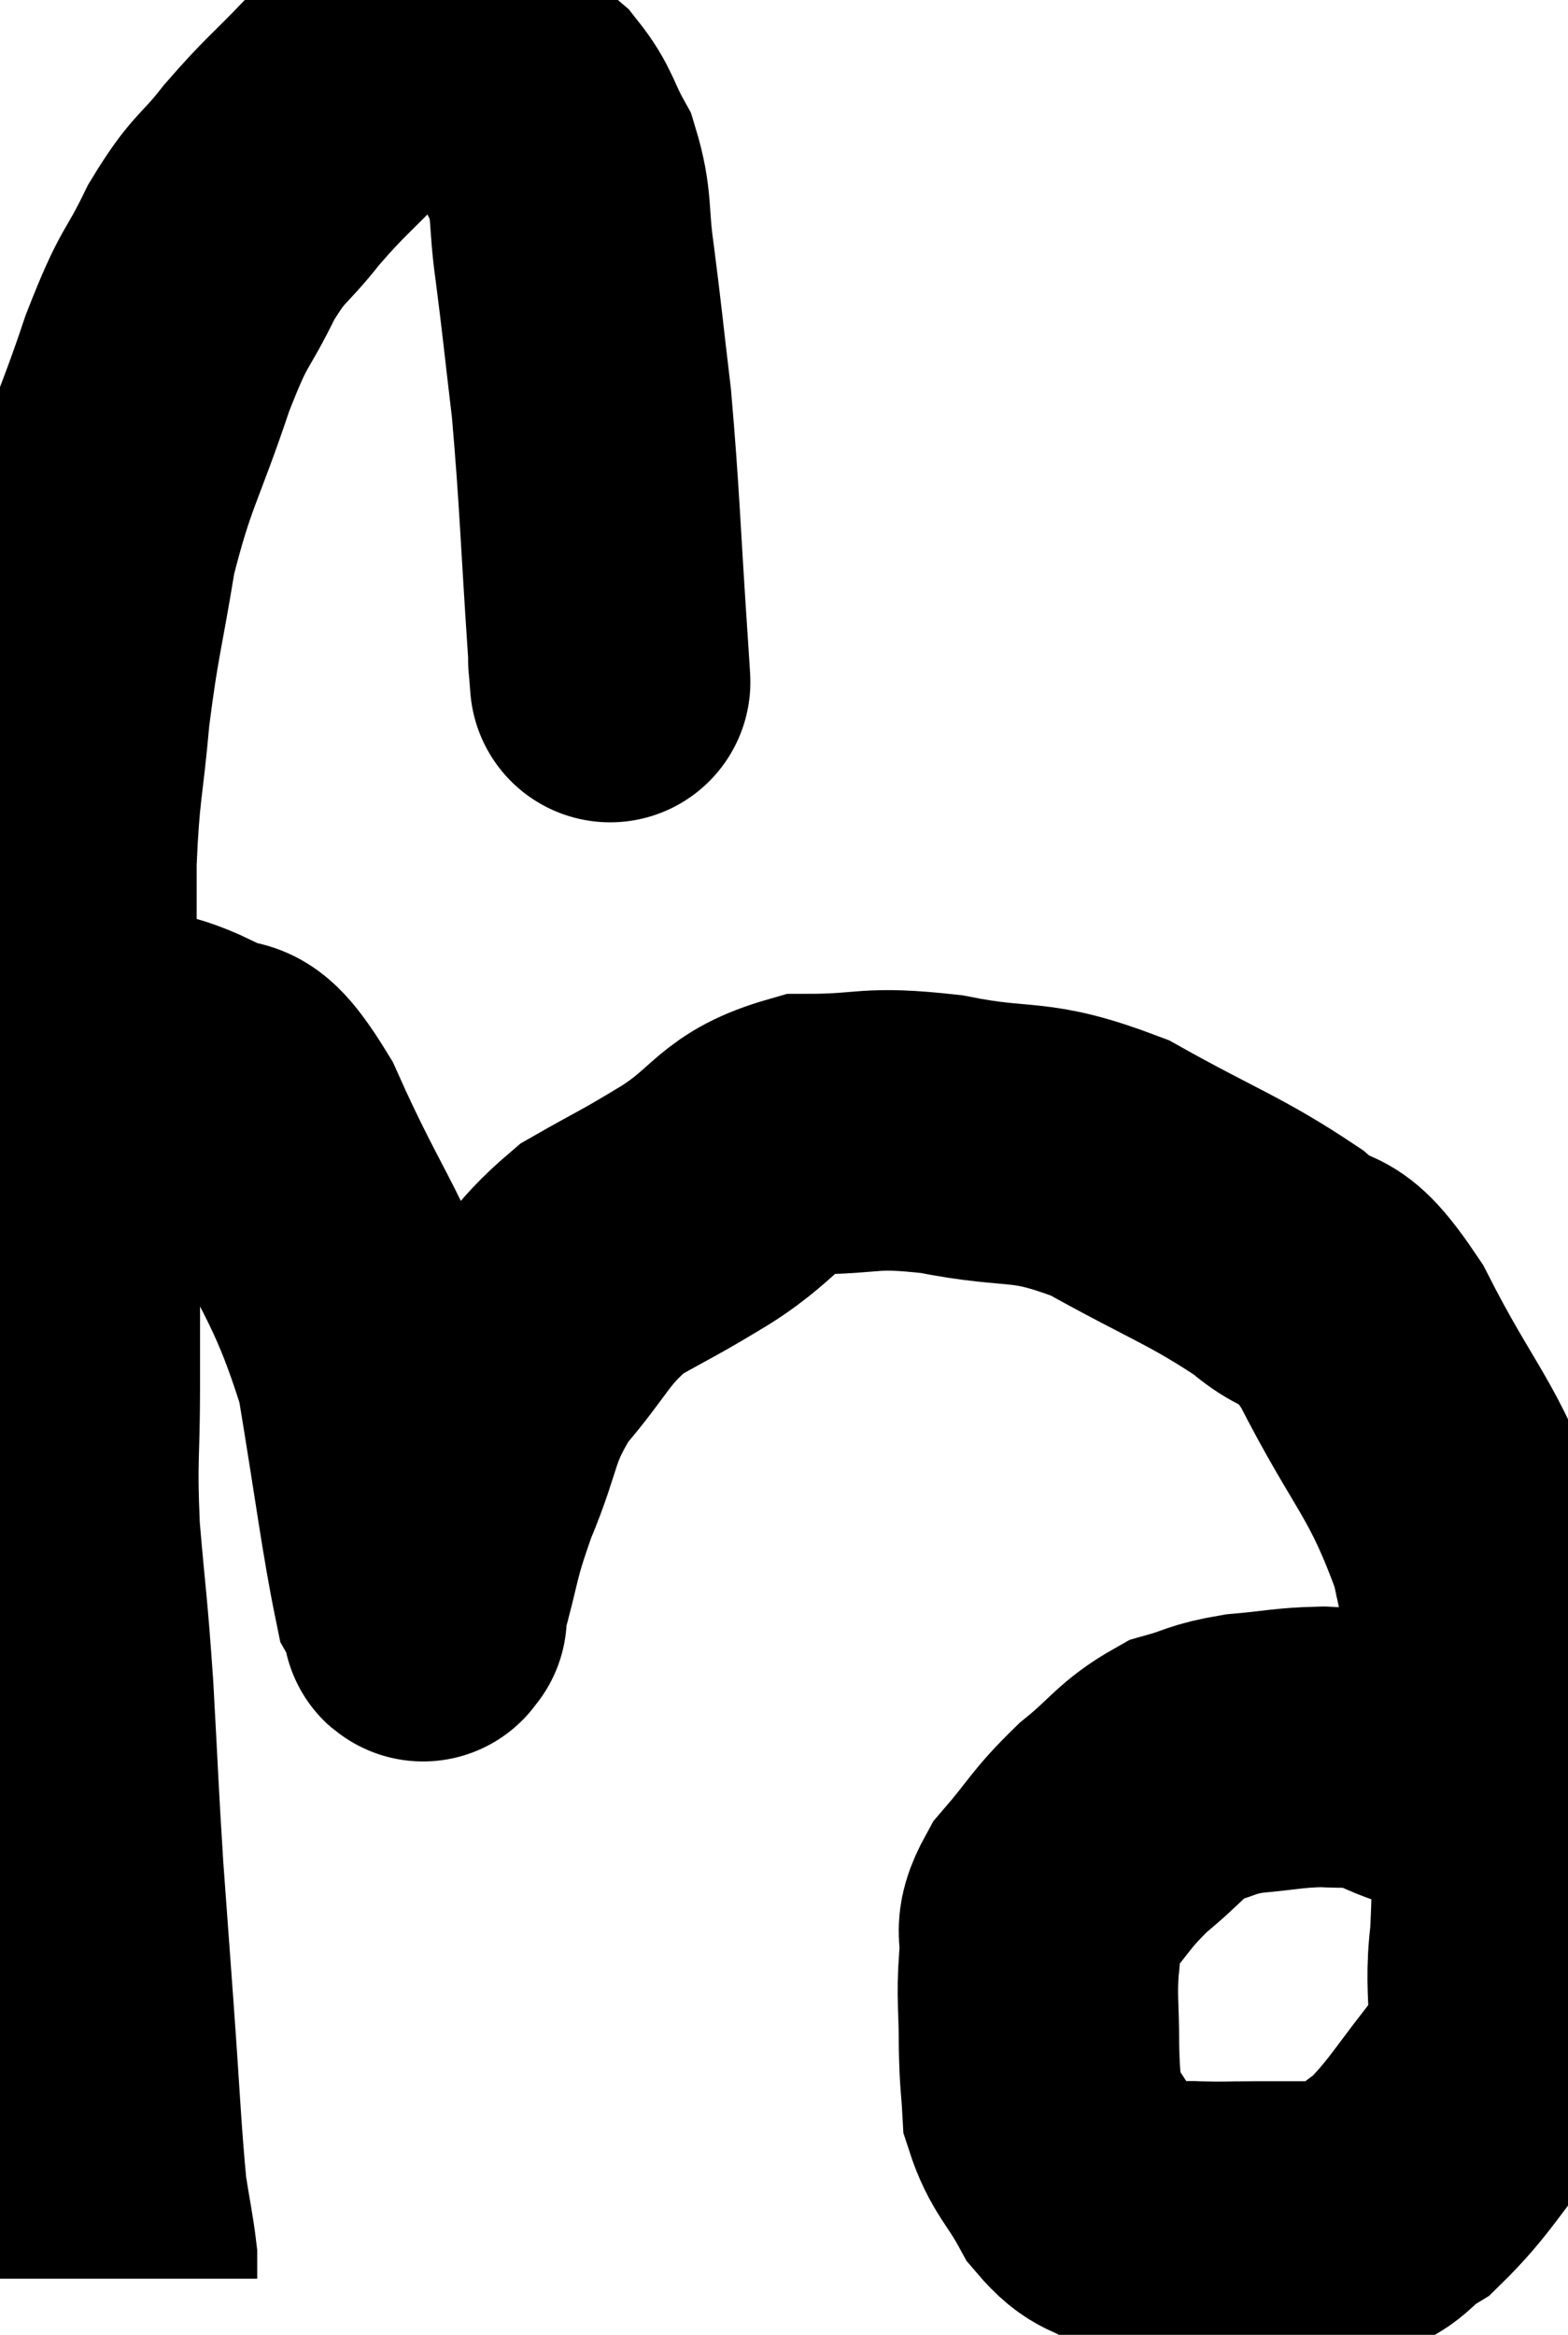 <svg xmlns="http://www.w3.org/2000/svg" viewBox="8.353 4.087 27.96 41.613" width="27.96" height="41.613"><path d="M 19.2 15.84 C 19.2 15.84, 19.2 15.84, 19.2 15.84 C 19.2 15.84, 19.2 15.84, 19.2 15.84 C 19.2 15.84, 19.2 15.84, 19.2 15.84 C 19.2 15.84, 19.2 15.87, 19.2 15.84 C 19.2 15.78, 19.275 16.86, 19.2 15.72 C 19.05 13.5, 19.05 13.02, 18.9 11.28 C 18.75 10.02, 18.735 9.81, 18.6 8.76 C 18.48 7.92, 18.57 7.77, 18.36 7.08 C 18.06 6.54, 18.105 6.435, 17.76 6 C 17.37 5.67, 17.295 5.55, 16.98 5.34 C 16.74 5.25, 16.8 5.205, 16.5 5.16 C 16.14 5.16, 16.275 4.995, 15.78 5.16 C 15.15 5.49, 15.165 5.31, 14.52 5.82 C 13.86 6.51, 13.8 6.51, 13.2 7.2 C 12.66 7.89, 12.63 7.74, 12.12 8.58 C 11.64 9.57, 11.67 9.255, 11.16 10.56 C 10.62 12.18, 10.47 12.255, 10.08 13.8 C 9.84 15.27, 9.78 15.33, 9.6 16.74 C 9.48 18.09, 9.42 18.045, 9.36 19.44 C 9.36 20.88, 9.36 20.925, 9.36 22.32 C 9.36 23.67, 9.345 23.805, 9.36 25.02 C 9.39 26.1, 9.405 26.235, 9.42 27.18 C 9.42 27.99, 9.42 27.75, 9.42 28.8 C 9.42 30.09, 9.36 30.03, 9.42 31.38 C 9.54 32.79, 9.555 32.685, 9.66 34.2 C 9.75 35.82, 9.75 36.015, 9.84 37.44 C 9.93 38.67, 9.915 38.46, 10.02 39.9 C 10.14 41.55, 10.155 42.09, 10.26 43.2 C 10.35 43.77, 10.395 43.965, 10.44 44.34 C 10.44 44.52, 10.44 44.61, 10.44 44.7 L 10.44 44.7" fill="none" stroke="black" stroke-width="5"></path><path d="M 9.36 22.5 C 9.63 22.56, 9.3 22.47, 9.9 22.62 C 10.83 22.86, 10.95 22.71, 11.76 23.1 C 12.45 23.64, 12.315 22.83, 13.14 24.18 C 14.1 26.34, 14.415 26.43, 15.06 28.5 C 15.39 30.48, 15.495 31.365, 15.72 32.46 C 15.84 32.67, 15.9 32.775, 15.96 32.88 C 15.96 32.88, 15.96 32.925, 15.96 32.88 C 15.96 32.79, 15.81 33.27, 15.96 32.7 C 16.26 31.65, 16.17 31.695, 16.56 30.6 C 17.04 29.46, 16.89 29.34, 17.52 28.32 C 18.3 27.42, 18.27 27.21, 19.08 26.52 C 19.92 26.04, 19.845 26.115, 20.76 25.56 C 21.75 24.93, 21.645 24.615, 22.74 24.3 C 23.94 24.3, 23.79 24.15, 25.14 24.3 C 26.64 24.6, 26.64 24.33, 28.14 24.9 C 29.64 25.74, 30.015 25.83, 31.14 26.58 C 31.89 27.24, 31.785 26.625, 32.64 27.9 C 33.6 29.79, 33.9 29.85, 34.56 31.68 C 34.92 33.45, 35.1 33.48, 35.28 35.22 C 35.28 36.93, 35.355 37.185, 35.28 38.64 C 35.13 39.84, 35.46 39.945, 34.98 41.04 C 34.17 42.03, 34.035 42.36, 33.36 43.02 C 32.82 43.35, 32.94 43.515, 32.28 43.68 C 31.5 43.68, 31.365 43.68, 30.72 43.68 C 30.21 43.68, 30.225 43.695, 29.7 43.68 C 29.16 43.65, 29.13 43.8, 28.62 43.62 C 28.14 43.29, 28.08 43.455, 27.66 42.96 C 27.3 42.3, 27.135 42.24, 26.94 41.64 C 26.91 41.1, 26.895 41.205, 26.88 40.56 C 26.88 39.81, 26.835 39.705, 26.88 39.06 C 26.97 38.52, 26.73 38.58, 27.06 37.98 C 27.63 37.32, 27.6 37.245, 28.2 36.66 C 28.83 36.15, 28.875 35.97, 29.46 35.64 C 30 35.49, 29.925 35.445, 30.54 35.34 C 31.23 35.28, 31.32 35.235, 31.92 35.22 C 32.43 35.25, 32.55 35.205, 32.94 35.28 C 33.21 35.4, 33.195 35.4, 33.48 35.52 C 33.78 35.64, 33.795 35.61, 34.08 35.76 C 34.35 35.94, 34.44 36, 34.62 36.12 C 34.71 36.18, 34.665 36.135, 34.8 36.24 C 34.98 36.39, 35.07 36.465, 35.16 36.54 L 35.16 36.54" fill="none" stroke="black" stroke-width="5"></path></svg>